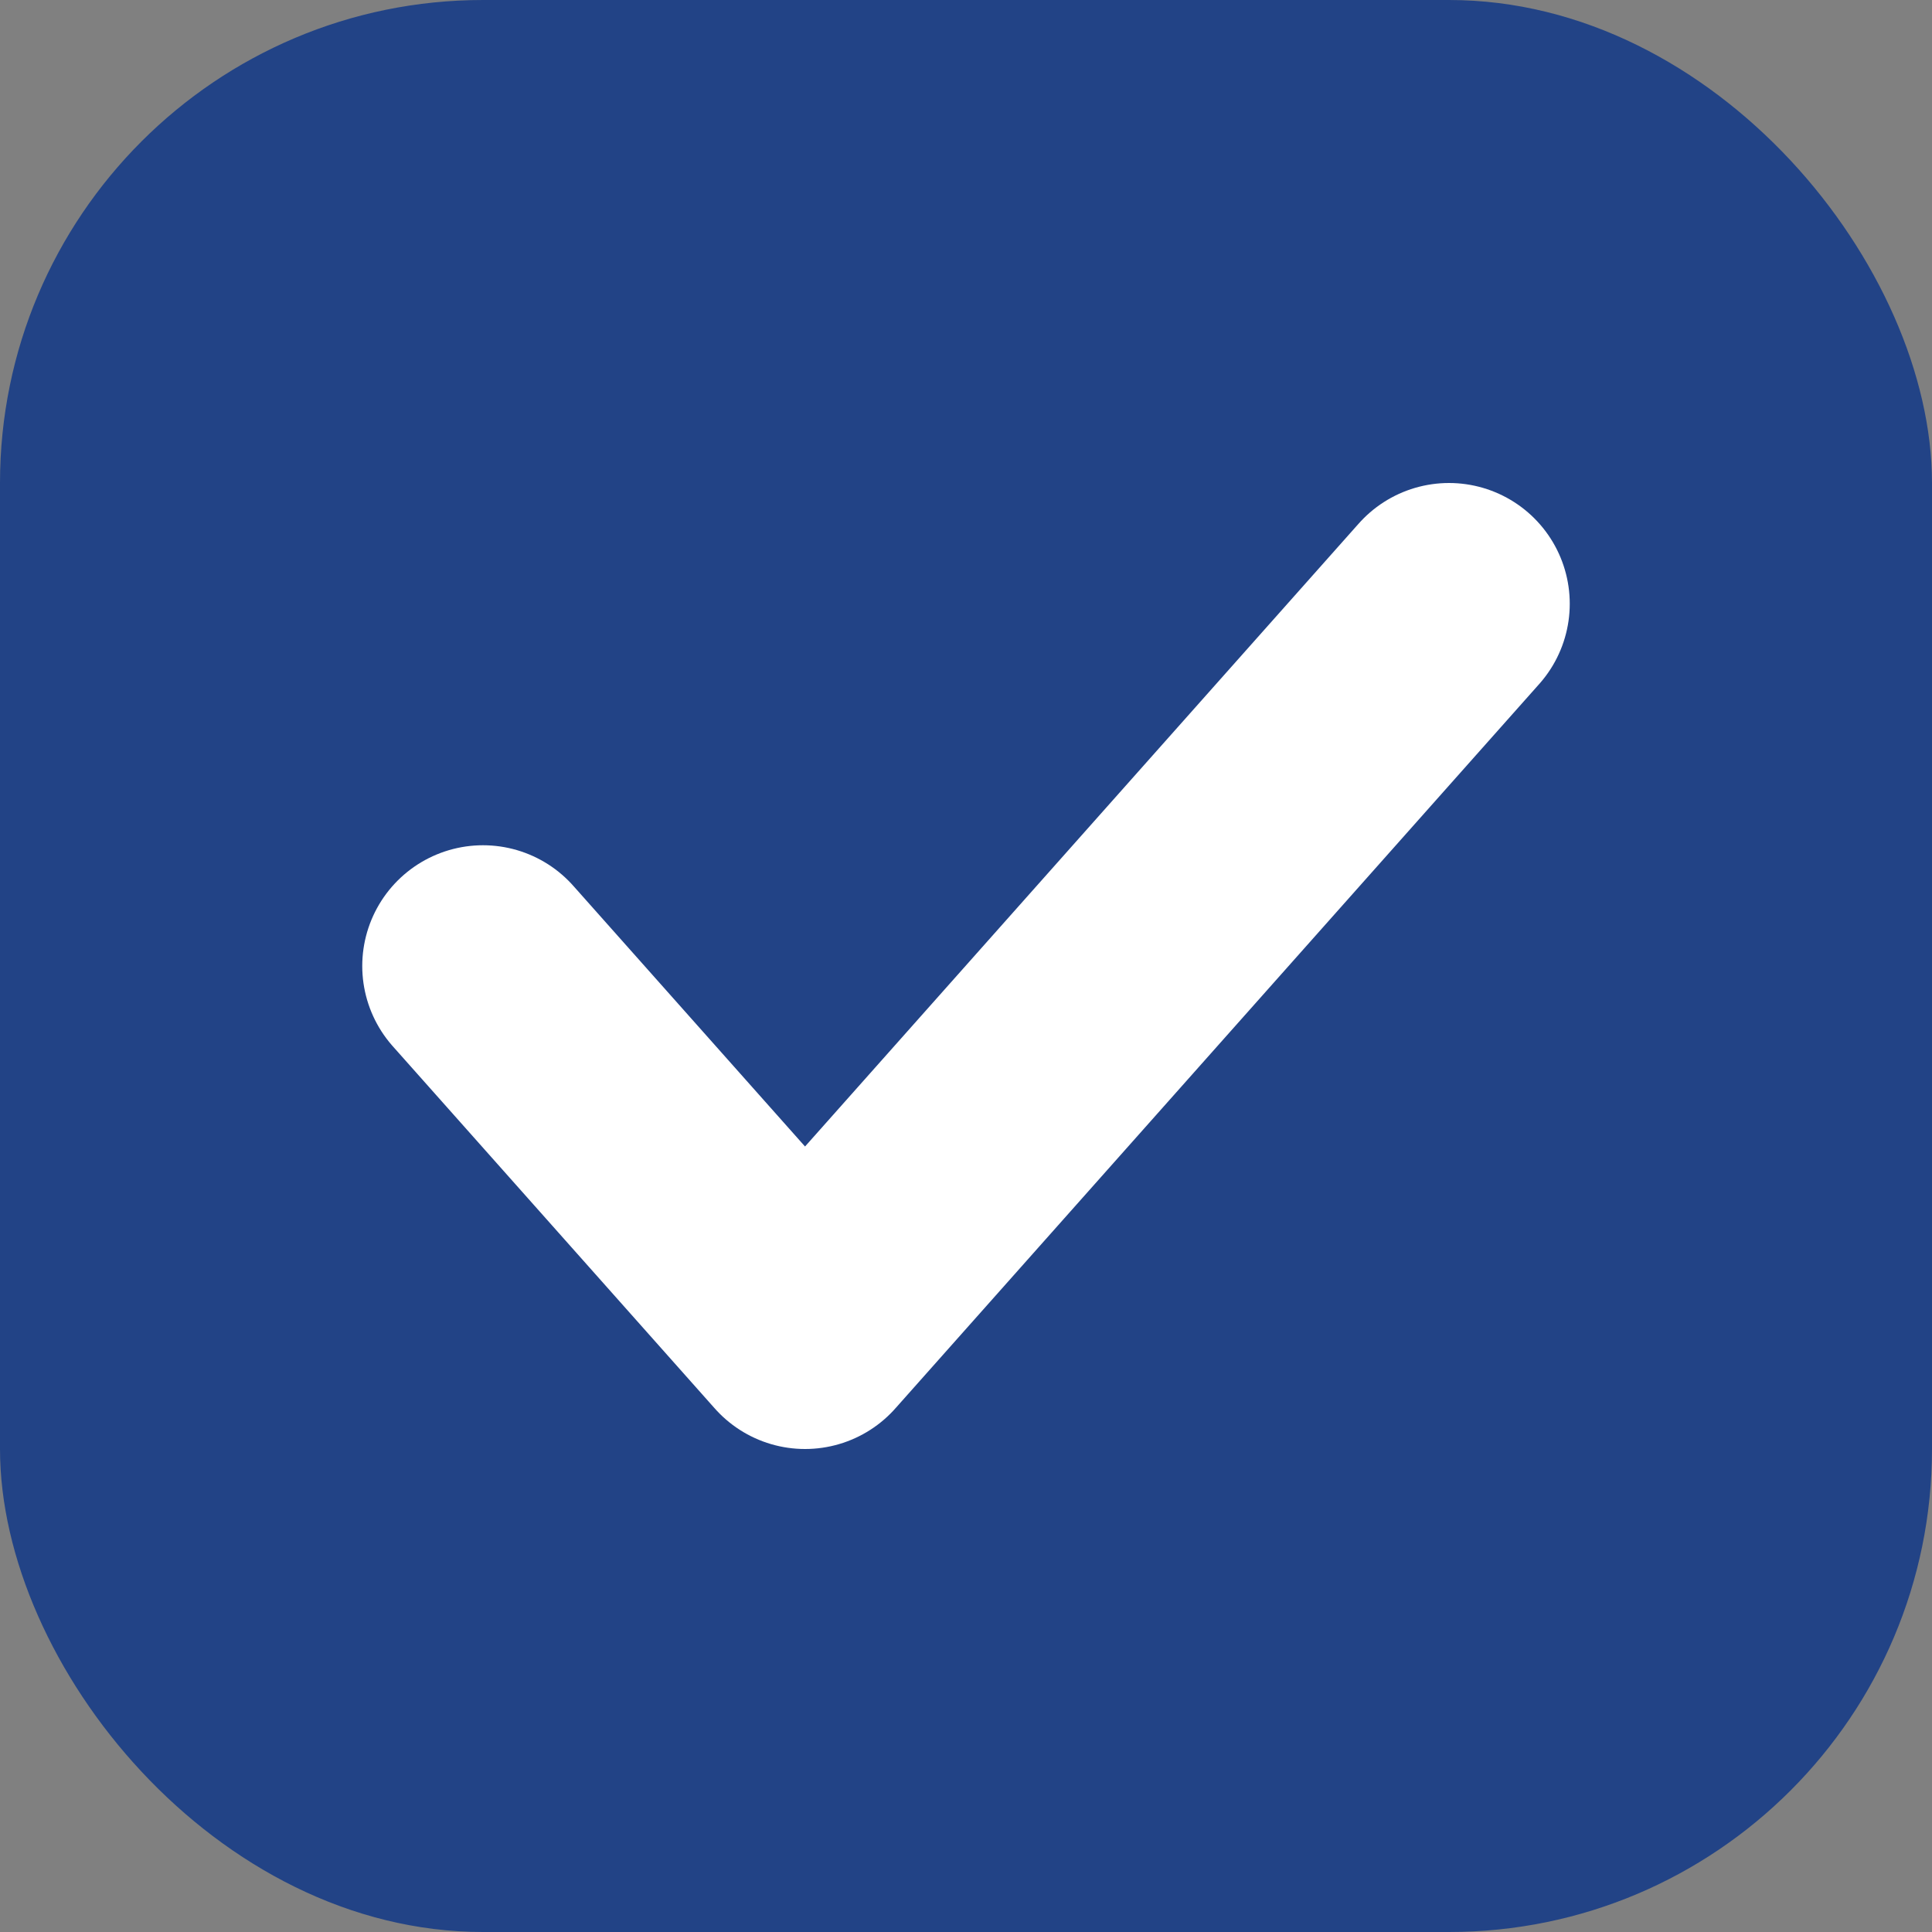 <svg width="16" height="16" viewBox="0 0 16 16" fill="none" xmlns="http://www.w3.org/2000/svg">
<rect x="0" y="0" width="16" height="16" fill="#808080" stroke="none"/>
<rect width="16" height="16" rx="4" fill="#224386"/>
<path d="M4 8L6.667 11L12 5" stroke="white" stroke-width="2" stroke-linecap="round" stroke-linejoin="round"/>
</svg>
